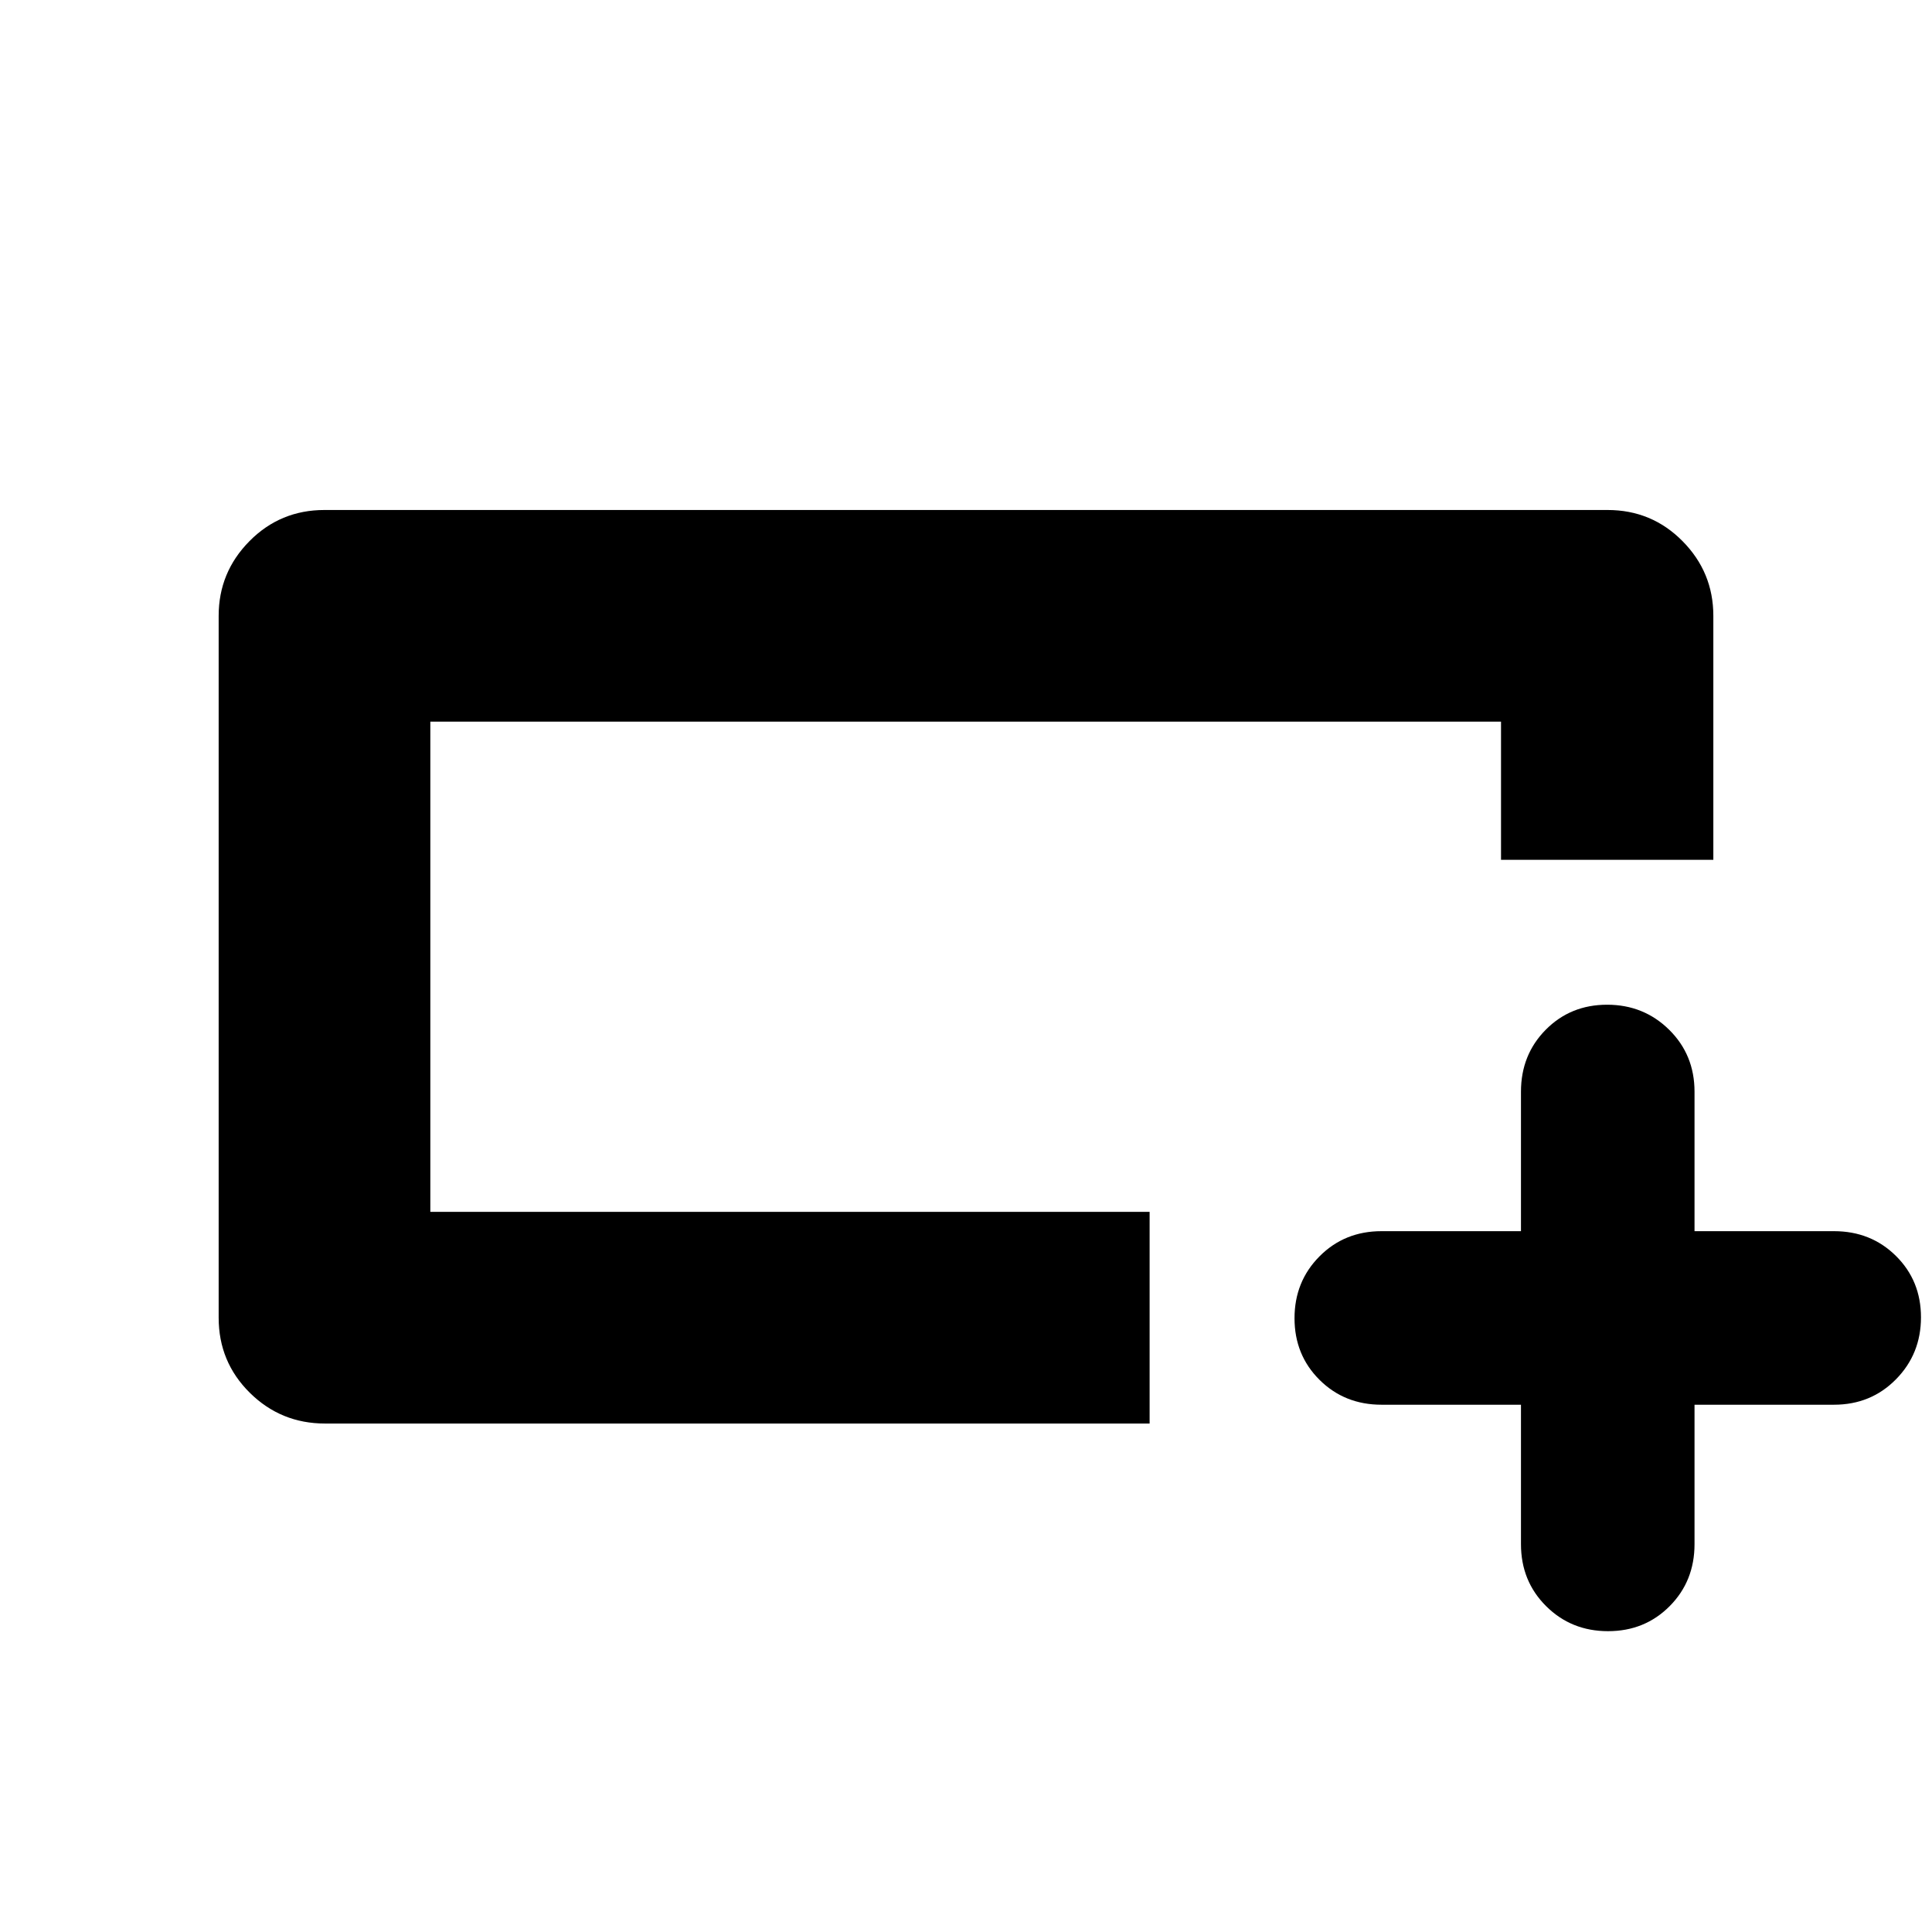 <svg xmlns="http://www.w3.org/2000/svg" height="20" viewBox="0 -960 960 960" width="20"><path d="M571.239-252.652H161.527q-21.962 0-37.418-15.307-15.457-15.306-15.457-37.28V-654q0-21.639 15.307-37.113 15.306-15.474 37.28-15.474h637.522q21.974 0 37.28 15.474 15.307 15.474 15.307 37.113v121.239h-105.5v-68.652H213.826v243.587h357.413v105.174ZM213.826-357.826v-243.587 243.587ZM755.761-262h-69.283q-18.376 0-30.808-12.355-12.431-12.356-12.431-30.62 0-18.264 12.431-30.764 12.432-12.5 30.808-12.5h69.283v-69.283q0-18.376 12.307-30.808 12.307-12.431 30.5-12.431 18.193 0 30.812 12.431Q842-435.898 842-417.522v69.283h69.283q18.376 0 30.807 12.307 12.432 12.307 12.432 30.5 0 18.193-12.432 30.812Q929.659-262 911.283-262H842v69.283q0 18.376-12.355 30.807-12.356 12.432-30.62 12.432-18.264 0-30.764-12.432-12.5-12.431-12.5-30.807V-262Z"/></svg>